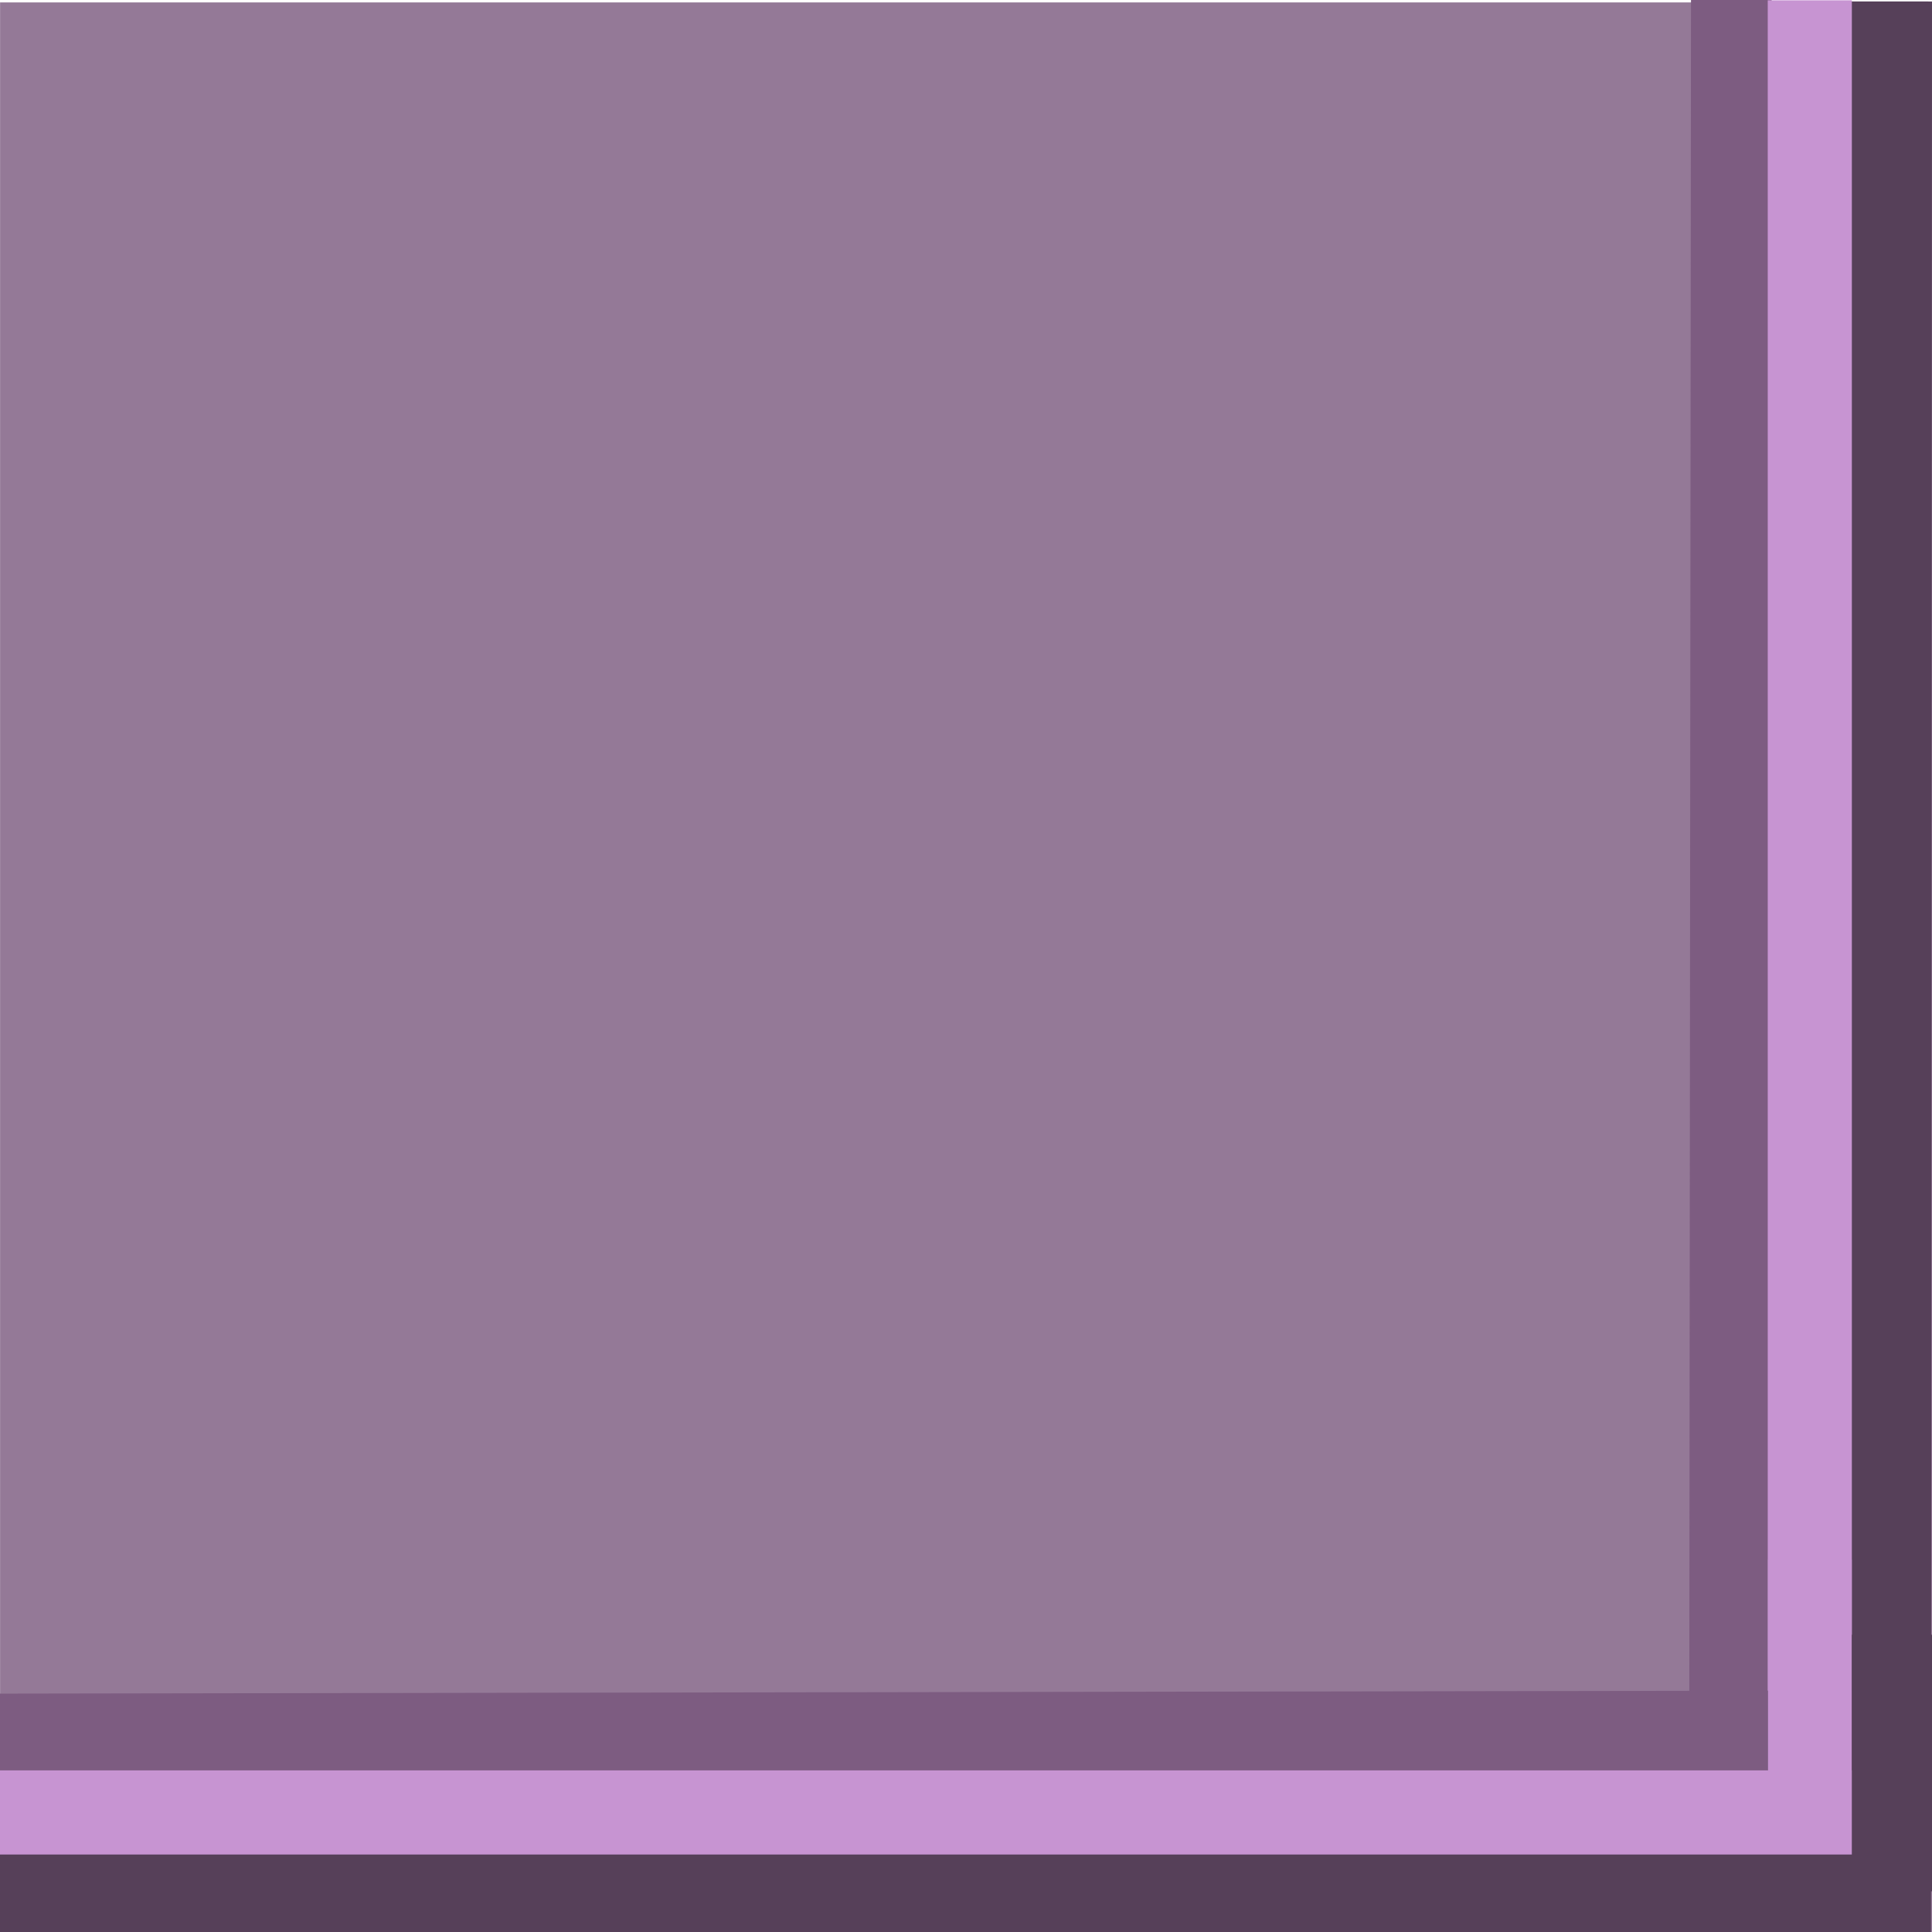 <?xml version="1.0" encoding="UTF-8" standalone="no"?>
<!-- Created with Inkscape (http://www.inkscape.org/) -->

<svg
   xmlns:dc="http://purl.org/dc/elements/1.1/"
   xmlns:cc="http://creativecommons.org/ns#"
   xmlns:rdf="http://www.w3.org/1999/02/22-rdf-syntax-ns#"
   xmlns:svg="http://www.w3.org/2000/svg"
   xmlns="http://www.w3.org/2000/svg"
   xmlns:sodipodi="http://sodipodi.sourceforge.net/DTD/sodipodi-0.dtd"
   xmlns:inkscape="http://www.inkscape.org/namespaces/inkscape"
   width="24"
   height="24"
   id="svg2"
   version="1.1"
   inkscape:version="0.48.5 r10040"
   sodipodi:docname="border-bottomright.svg">
  <defs
     id="defs4" />
  <sodipodi:namedview
     id="base"
     pagecolor="#ffffff"
     bordercolor="#666666"
     borderopacity="1.0"
     inkscape:pageopacity="0.0"
     inkscape:pageshadow="2"
     inkscape:zoom="8"
     inkscape:cx="23.000579"
     inkscape:cy="9.3401856"
     inkscape:document-units="px"
     inkscape:current-layer="g3803-6"
     showgrid="false"
     inkscape:window-width="847"
     inkscape:window-height="750"
     inkscape:window-x="843"
     inkscape:window-y="104"
     inkscape:window-maximized="0" />
  <g
     inkscape:label="Camada 1"
     inkscape:groupmode="layer"
     id="layer1"
     transform="translate(0,-1028.362)">
    <g
       id="g3014">
      <g
         transform="matrix(-1,0,0,1,24,0)"
         id="g3829">
        <g
           transform="matrix(0,-1,1,0,-1028.378,1032.518)"
           id="g3803-6">
          <g
             id="g3025"
             transform="matrix(-1,0,0,1,-15.718,0)">
            <rect
               style="fill:#7d5c81;fill-opacity:0.824;fill-rule:nonzero;stroke:none"
               id="rect3753"
               width="24"
               height="24"
               x="0"
               y="1028.362"
               transform="matrix(0,-1,-1,0,1032.518,1052.377)" />
            <g
               transform="matrix(0,-1,-1,0,1032.518,1031.396)"
               id="g3803">
              <path
                 sodipodi:nodetypes="cc"
                 style="fill:none;stroke:#564059;stroke-width:1.076px;stroke-linecap:butt;stroke-linejoin:miter;stroke-opacity:1"
                 d="m 2.48,1052.374 -0.012,-23.994"
                 id="path2989"
                 inkscape:connector-curvature="0" />
              <path
                 sodipodi:nodetypes="cc"
                 style="fill:none;stroke:#7d5c81;stroke-width:1.002px;stroke-linecap:butt;stroke-linejoin:miter;stroke-opacity:1"
                 d="m 0.525,1052.411 -0.024,-24.049"
                 id="path2985"
                 inkscape:connector-curvature="0" />
              <path
                 sodipodi:nodetypes="cc"
                 style="fill:none;stroke:#c794d2;stroke-width:1.045px;stroke-linecap:butt;stroke-linejoin:miter;stroke-opacity:1"
                 d="m 1.5,1028.368 0,24.02"
                 id="path2987"
                 inkscape:connector-curvature="0" />
            </g>
            <g
               transform="matrix(1,0,0,0.999,1.141,1.16)"
               id="g3013">
              <g
                 id="g3018">
                <path
                   sodipodi:nodetypes="cc"
                   style="fill:none;stroke:#564059;stroke-width:1.076px;stroke-linecap:butt;stroke-linejoin:miter;stroke-opacity:1"
                   d="m 2.48,1052.374 -0.012,-23.994"
                   id="path2989-2"
                   inkscape:connector-curvature="0" />
                <path
                   sodipodi:nodetypes="cc"
                   style="fill:none;stroke:#7d5c81;stroke-width:1.002px;stroke-linecap:butt;stroke-linejoin:miter;stroke-opacity:1"
                   d="M 0.525,1052.411 0.485,1028.378"
                   id="path2985-5"
                   inkscape:connector-curvature="0" />
                <path
                   sodipodi:nodetypes="cc"
                   style="fill:none;stroke:#c794d2;stroke-width:1.045px;stroke-linecap:butt;stroke-linejoin:miter;stroke-opacity:1"
                   d="m 1.5,1028.378 0,24.01"
                   id="path2987-1"
                   inkscape:connector-curvature="0" />
              </g>
            </g>
            <rect
               transform="matrix(0,1,1,0,0,0)"
               y="-0.5"
               x="1029.375"
               height="3.188"
               width="1.04"
               id="rect3020-6"
               style="fill:#c794d2;fill-opacity:1;fill-rule:nonzero;stroke:none" />
            <rect
               transform="matrix(0,1,1,0,0,0)"
               y="0.433"
               x="1028.378"
               height="3.188"
               width="0.996"
               id="rect3020"
               style="fill:#564059;fill-opacity:1;fill-rule:nonzero;stroke:none" />
          </g>
        </g>
      </g>
    </g>
  </g>
</svg>
